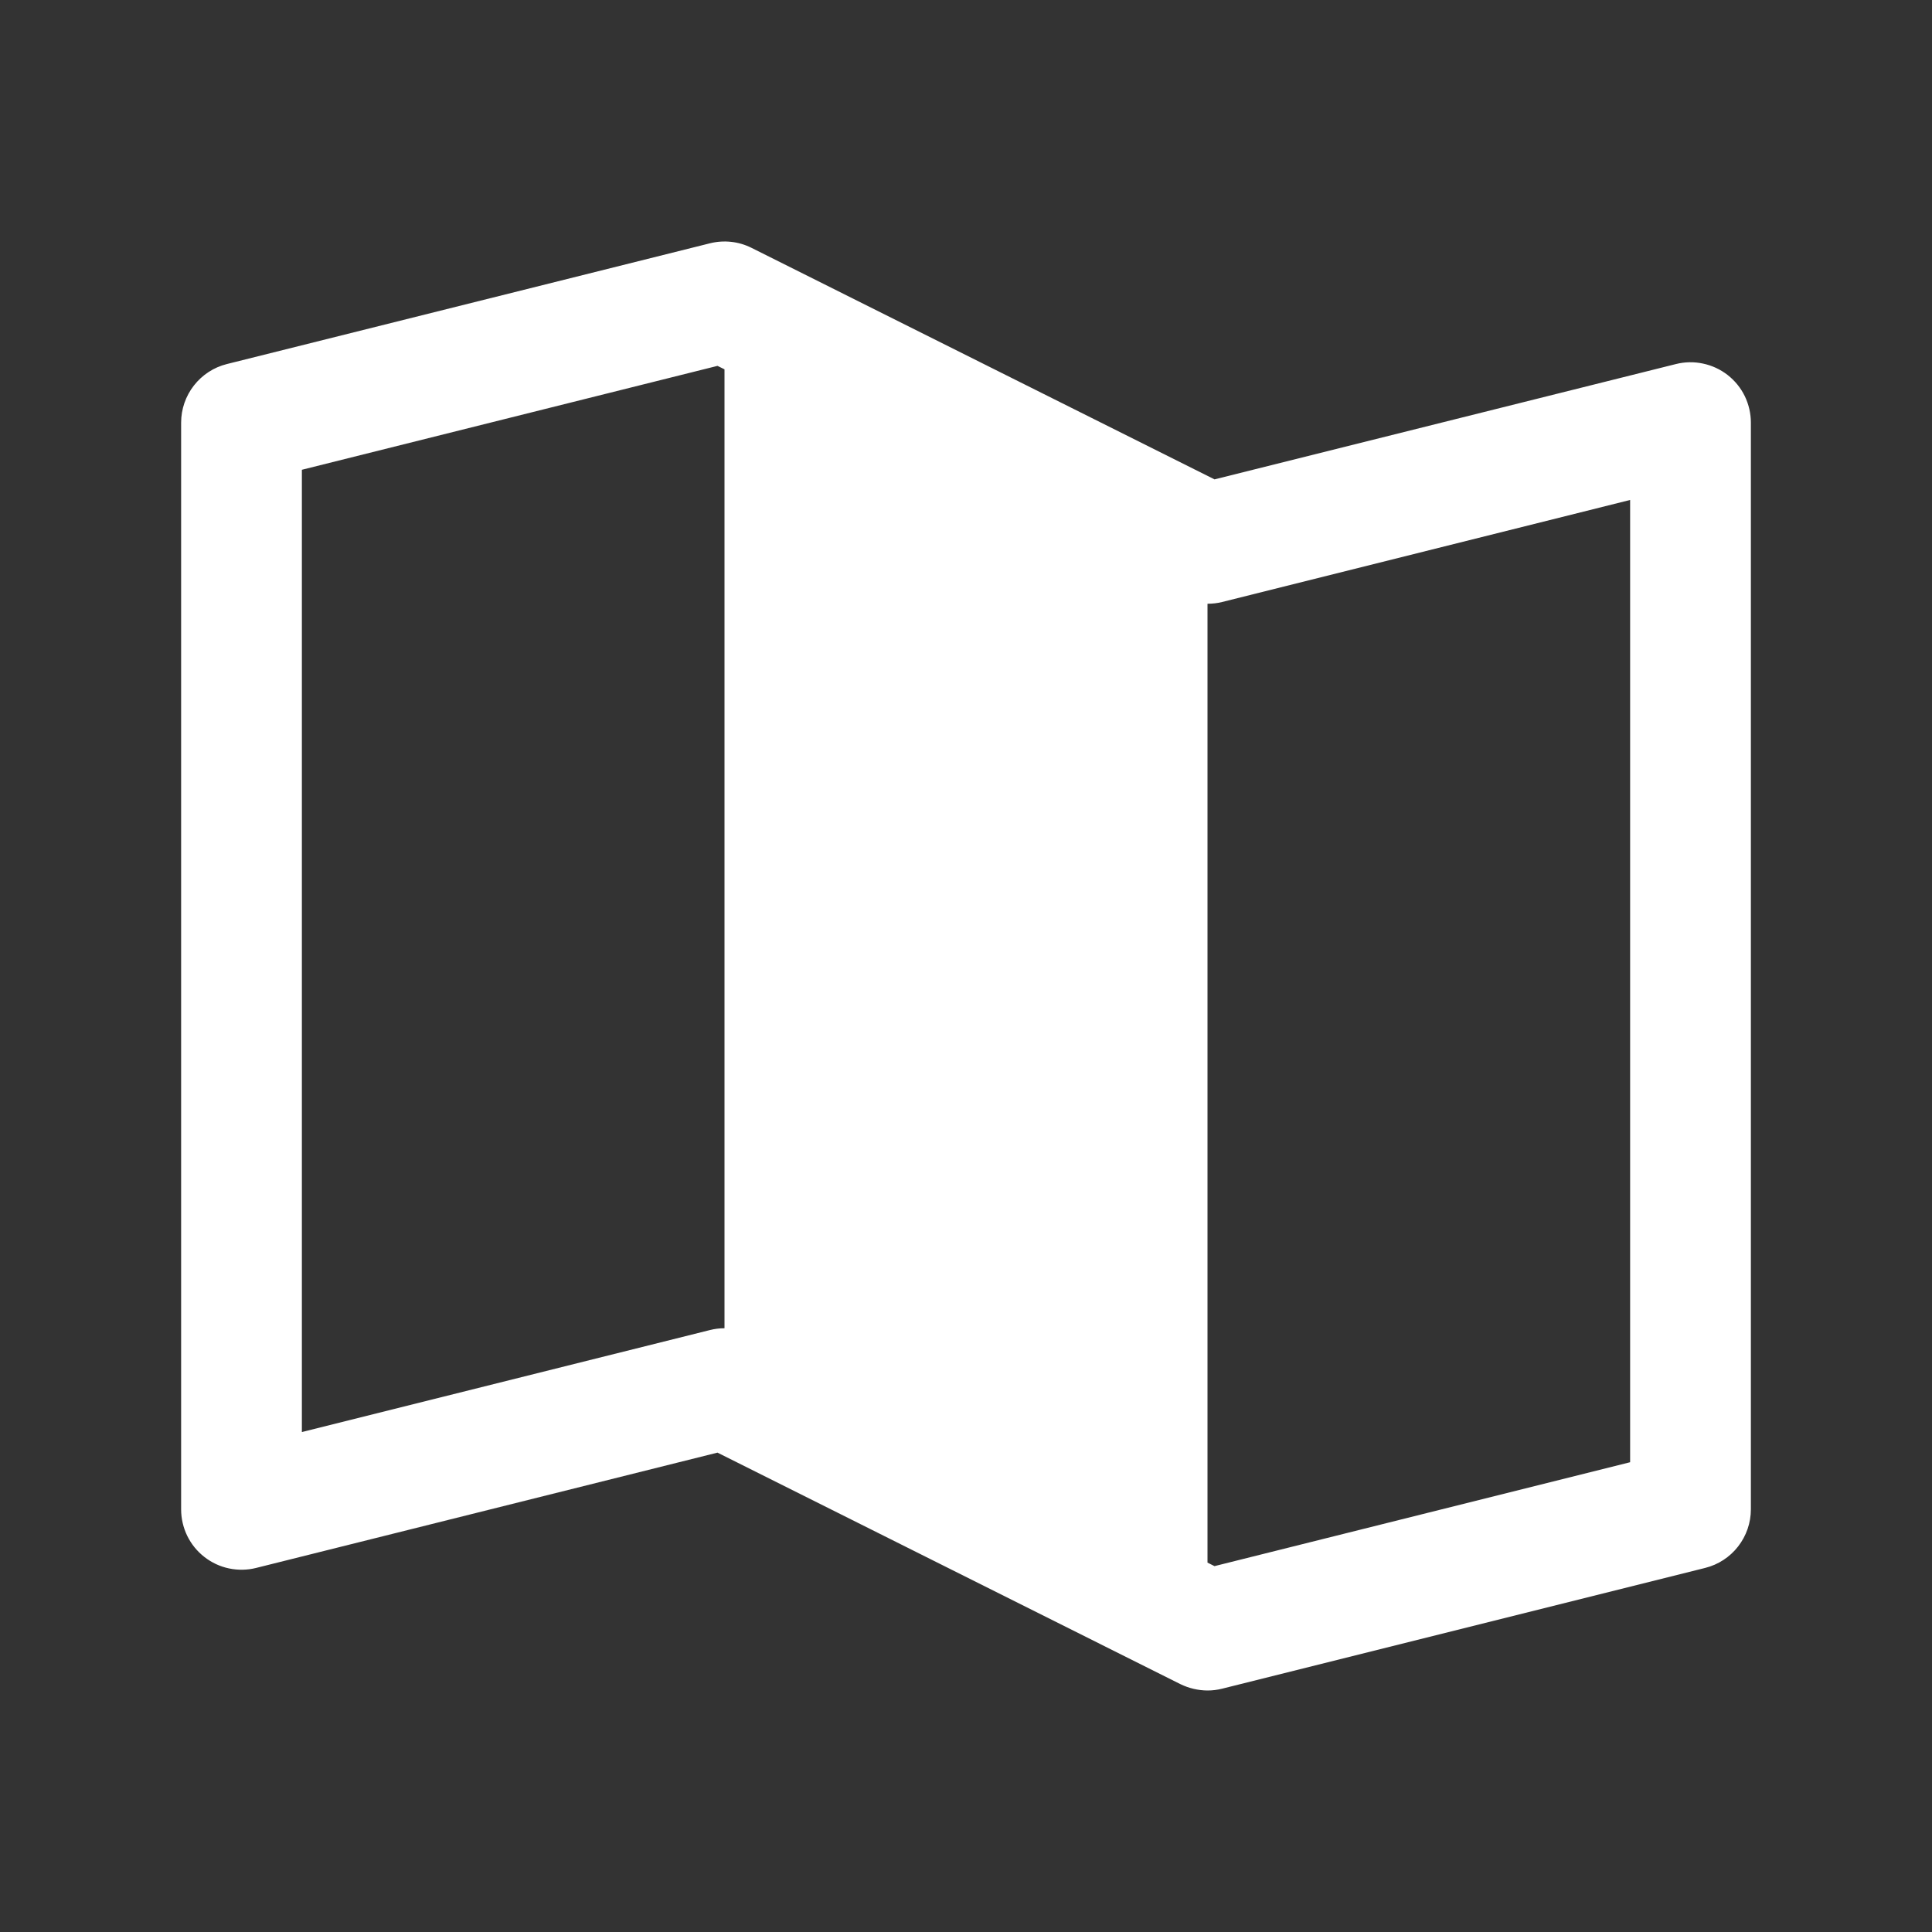 <svg width="32" height="32" viewBox="0 0 32 32" fill="none" xmlns="http://www.w3.org/2000/svg">
<rect x="0" y="0" width="32" height="32" fill="#333333" stroke="none"/>
<path d="M28.615 6.211C28.495 6.118 28.356 6.053 28.207 6.022C28.059 5.99 27.905 5.993 27.758 6.03L20.116 7.94L12.447 4.105C12.234 3.998 11.989 3.972 11.758 4.03L3.757 6.03C3.541 6.084 3.349 6.209 3.212 6.385C3.075 6.56 3 6.777 3 7V25C3 25.152 3.035 25.302 3.101 25.438C3.168 25.575 3.265 25.695 3.385 25.788C3.504 25.881 3.644 25.947 3.793 25.978C3.941 26.009 4.095 26.007 4.242 25.97L11.884 24.06L19.552 27.895C19.692 27.963 19.845 27.999 20 28C20.082 28 20.163 27.99 20.242 27.97L28.242 25.97C28.459 25.916 28.651 25.791 28.788 25.615C28.925 25.439 29 25.223 29 25V7C29 6.848 28.965 6.698 28.899 6.561C28.832 6.424 28.735 6.305 28.615 6.211ZM12 22C11.918 22 11.837 22.01 11.758 22.03L5 23.719V7.781L11.884 6.06L12 6.117V22ZM27 24.219L20.116 25.94L20 25.882V10C20.082 10 20.163 9.991 20.242 9.971L27 8.281V24.219Z" fill="white"/>
</svg>
